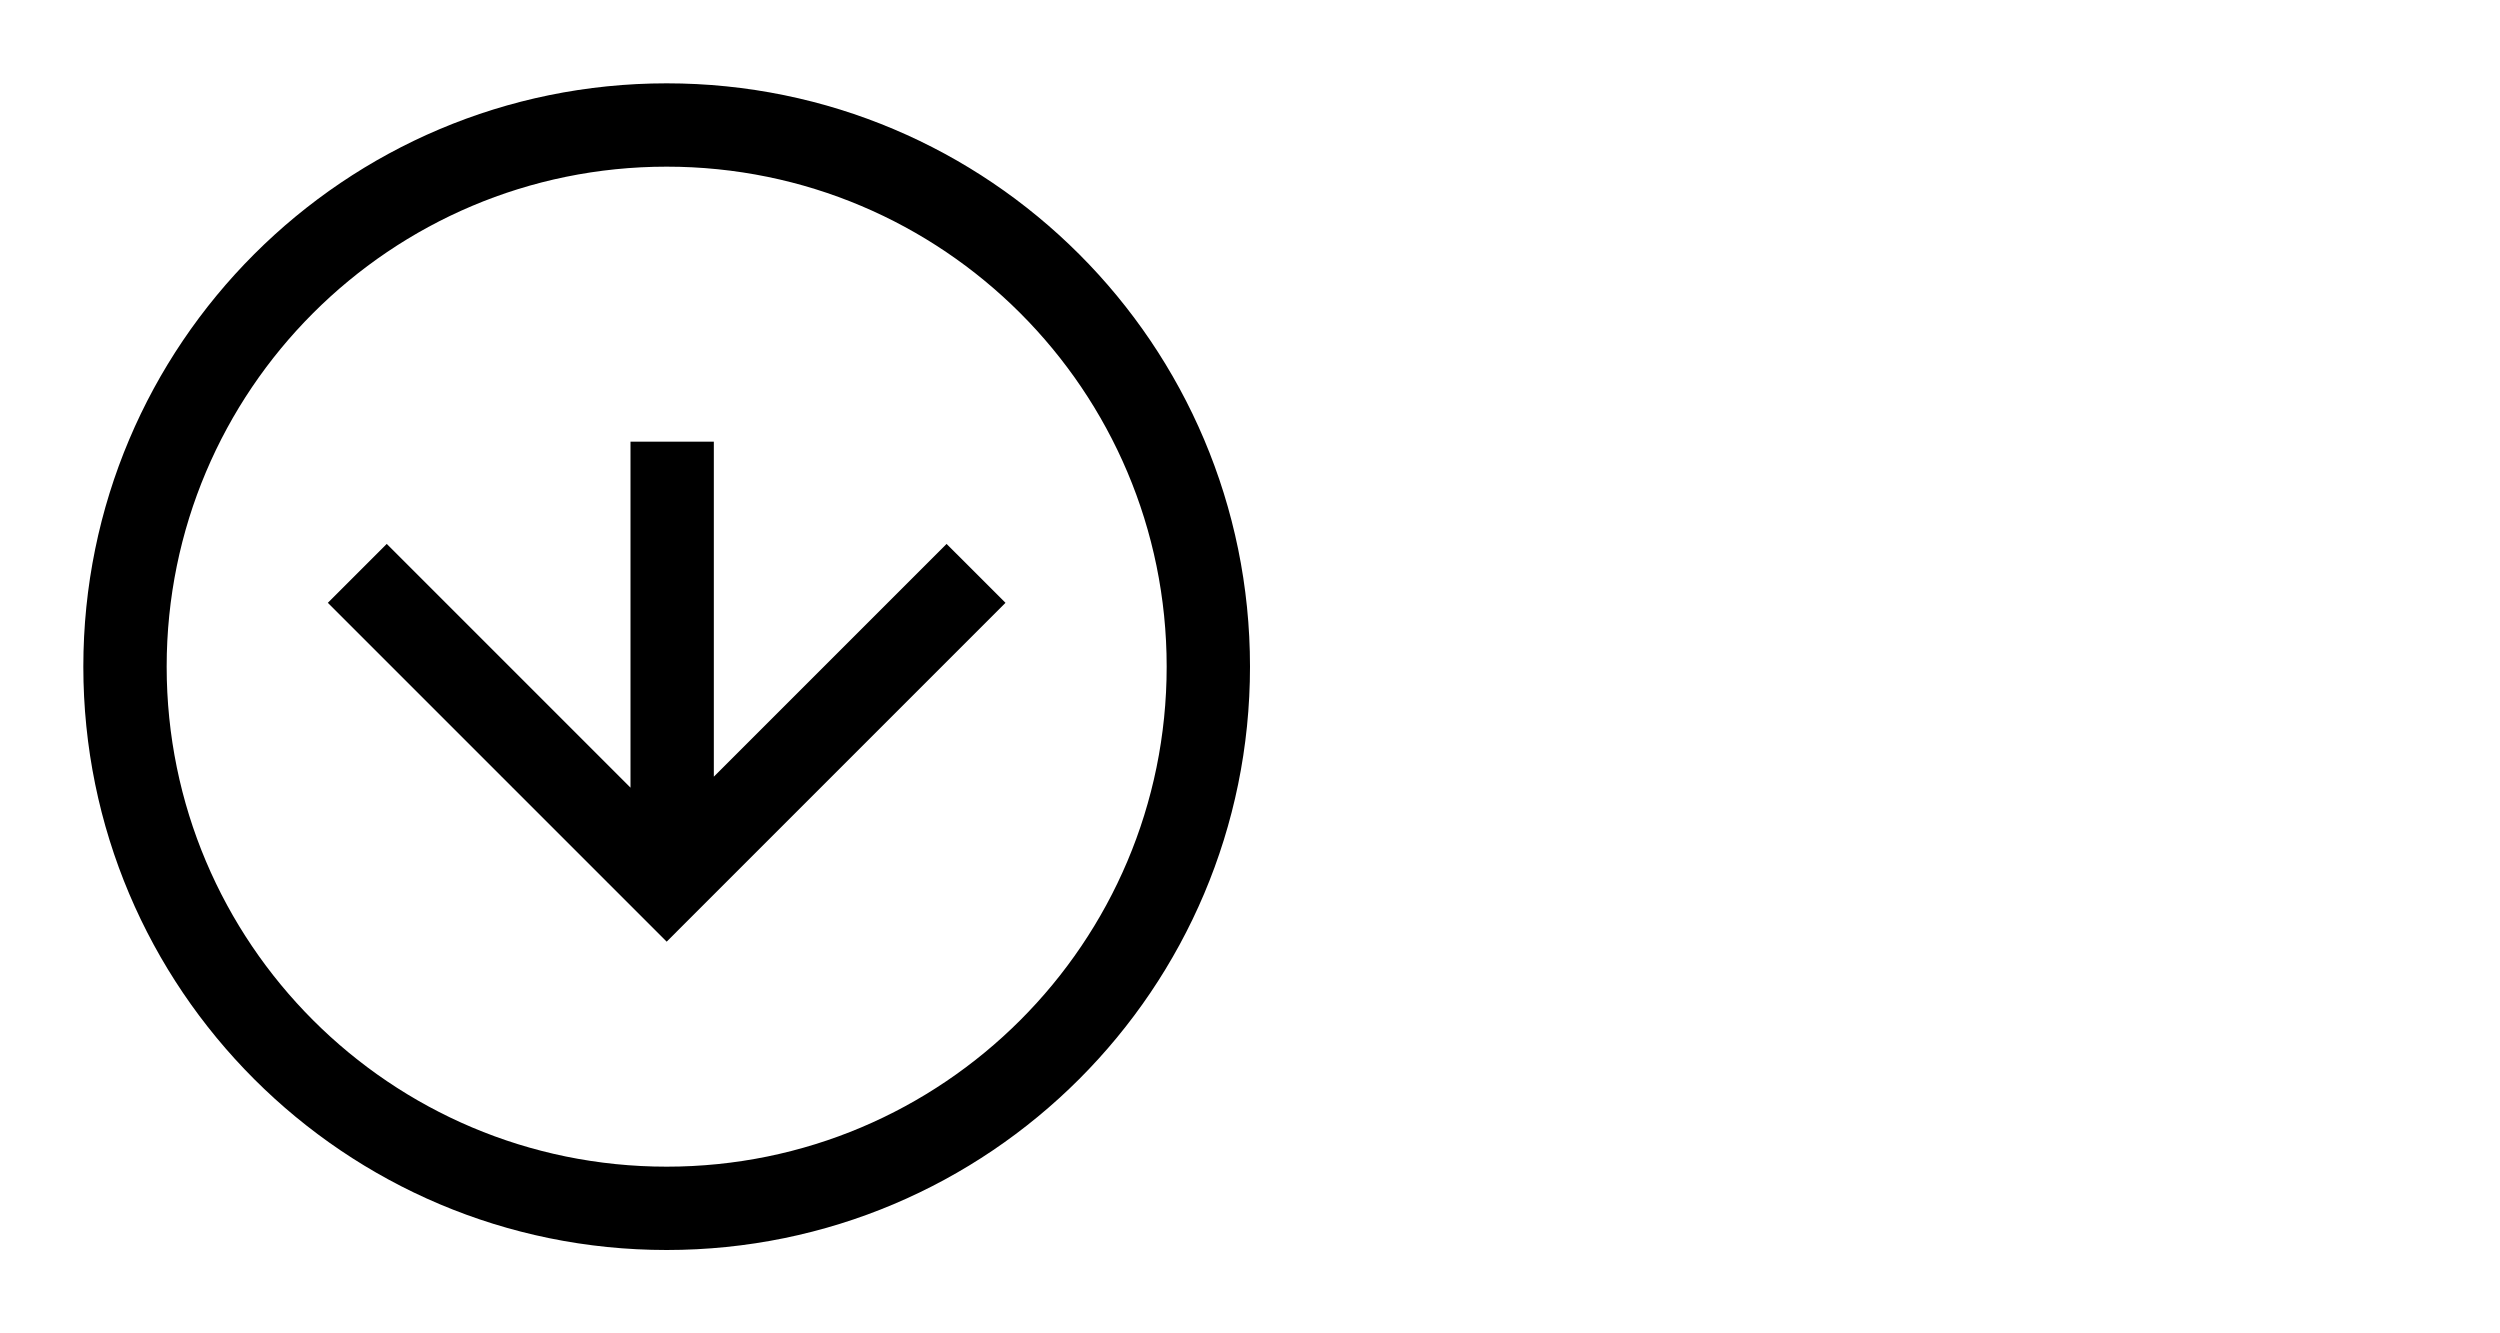 ﻿<?xml version="1.0" encoding="utf-8"?>
<!DOCTYPE svg PUBLIC "-//W3C//DTD SVG 1.1//EN" "http://www.w3.org/Graphics/SVG/1.1/DTD/svg11.dtd">
<svg xmlns="http://www.w3.org/2000/svg" xmlns:xlink="http://www.w3.org/1999/xlink" version="1.1" baseProfile="full" width="30" height="16" viewBox="0 0 30.00 16.00" enable-background="new 0 0 30.00 16.00" xml:space="preserve">
	<path fill="#{colora}" fill-opacity="1" d="M 8,1C 11.866,1 15,4.134 15,8C 15,11.866 11.866,15 8,15C 4.134,15 1,11.866 1,8C 1,4.134 4.134,1 8,1 Z M 8,2C 4.686,2 2,4.686 2,8C 2,11.314 4.686,14 8,14C 11.314,14 14,11.314 14,8C 14,4.686 11.314,2 8,2 Z "/>
	<path fill="#{colora}" fill-opacity="1" d="M 12.066,7.234L 8.707,10.593L 8,11.3L 7.293,10.593L 3.934,7.234L 4.641,6.527L 7.566,9.452L 7.566,5.3L 8.566,5.3L 8.566,9.32L 11.359,6.527L 12.066,7.234 Z "/>
</svg>
